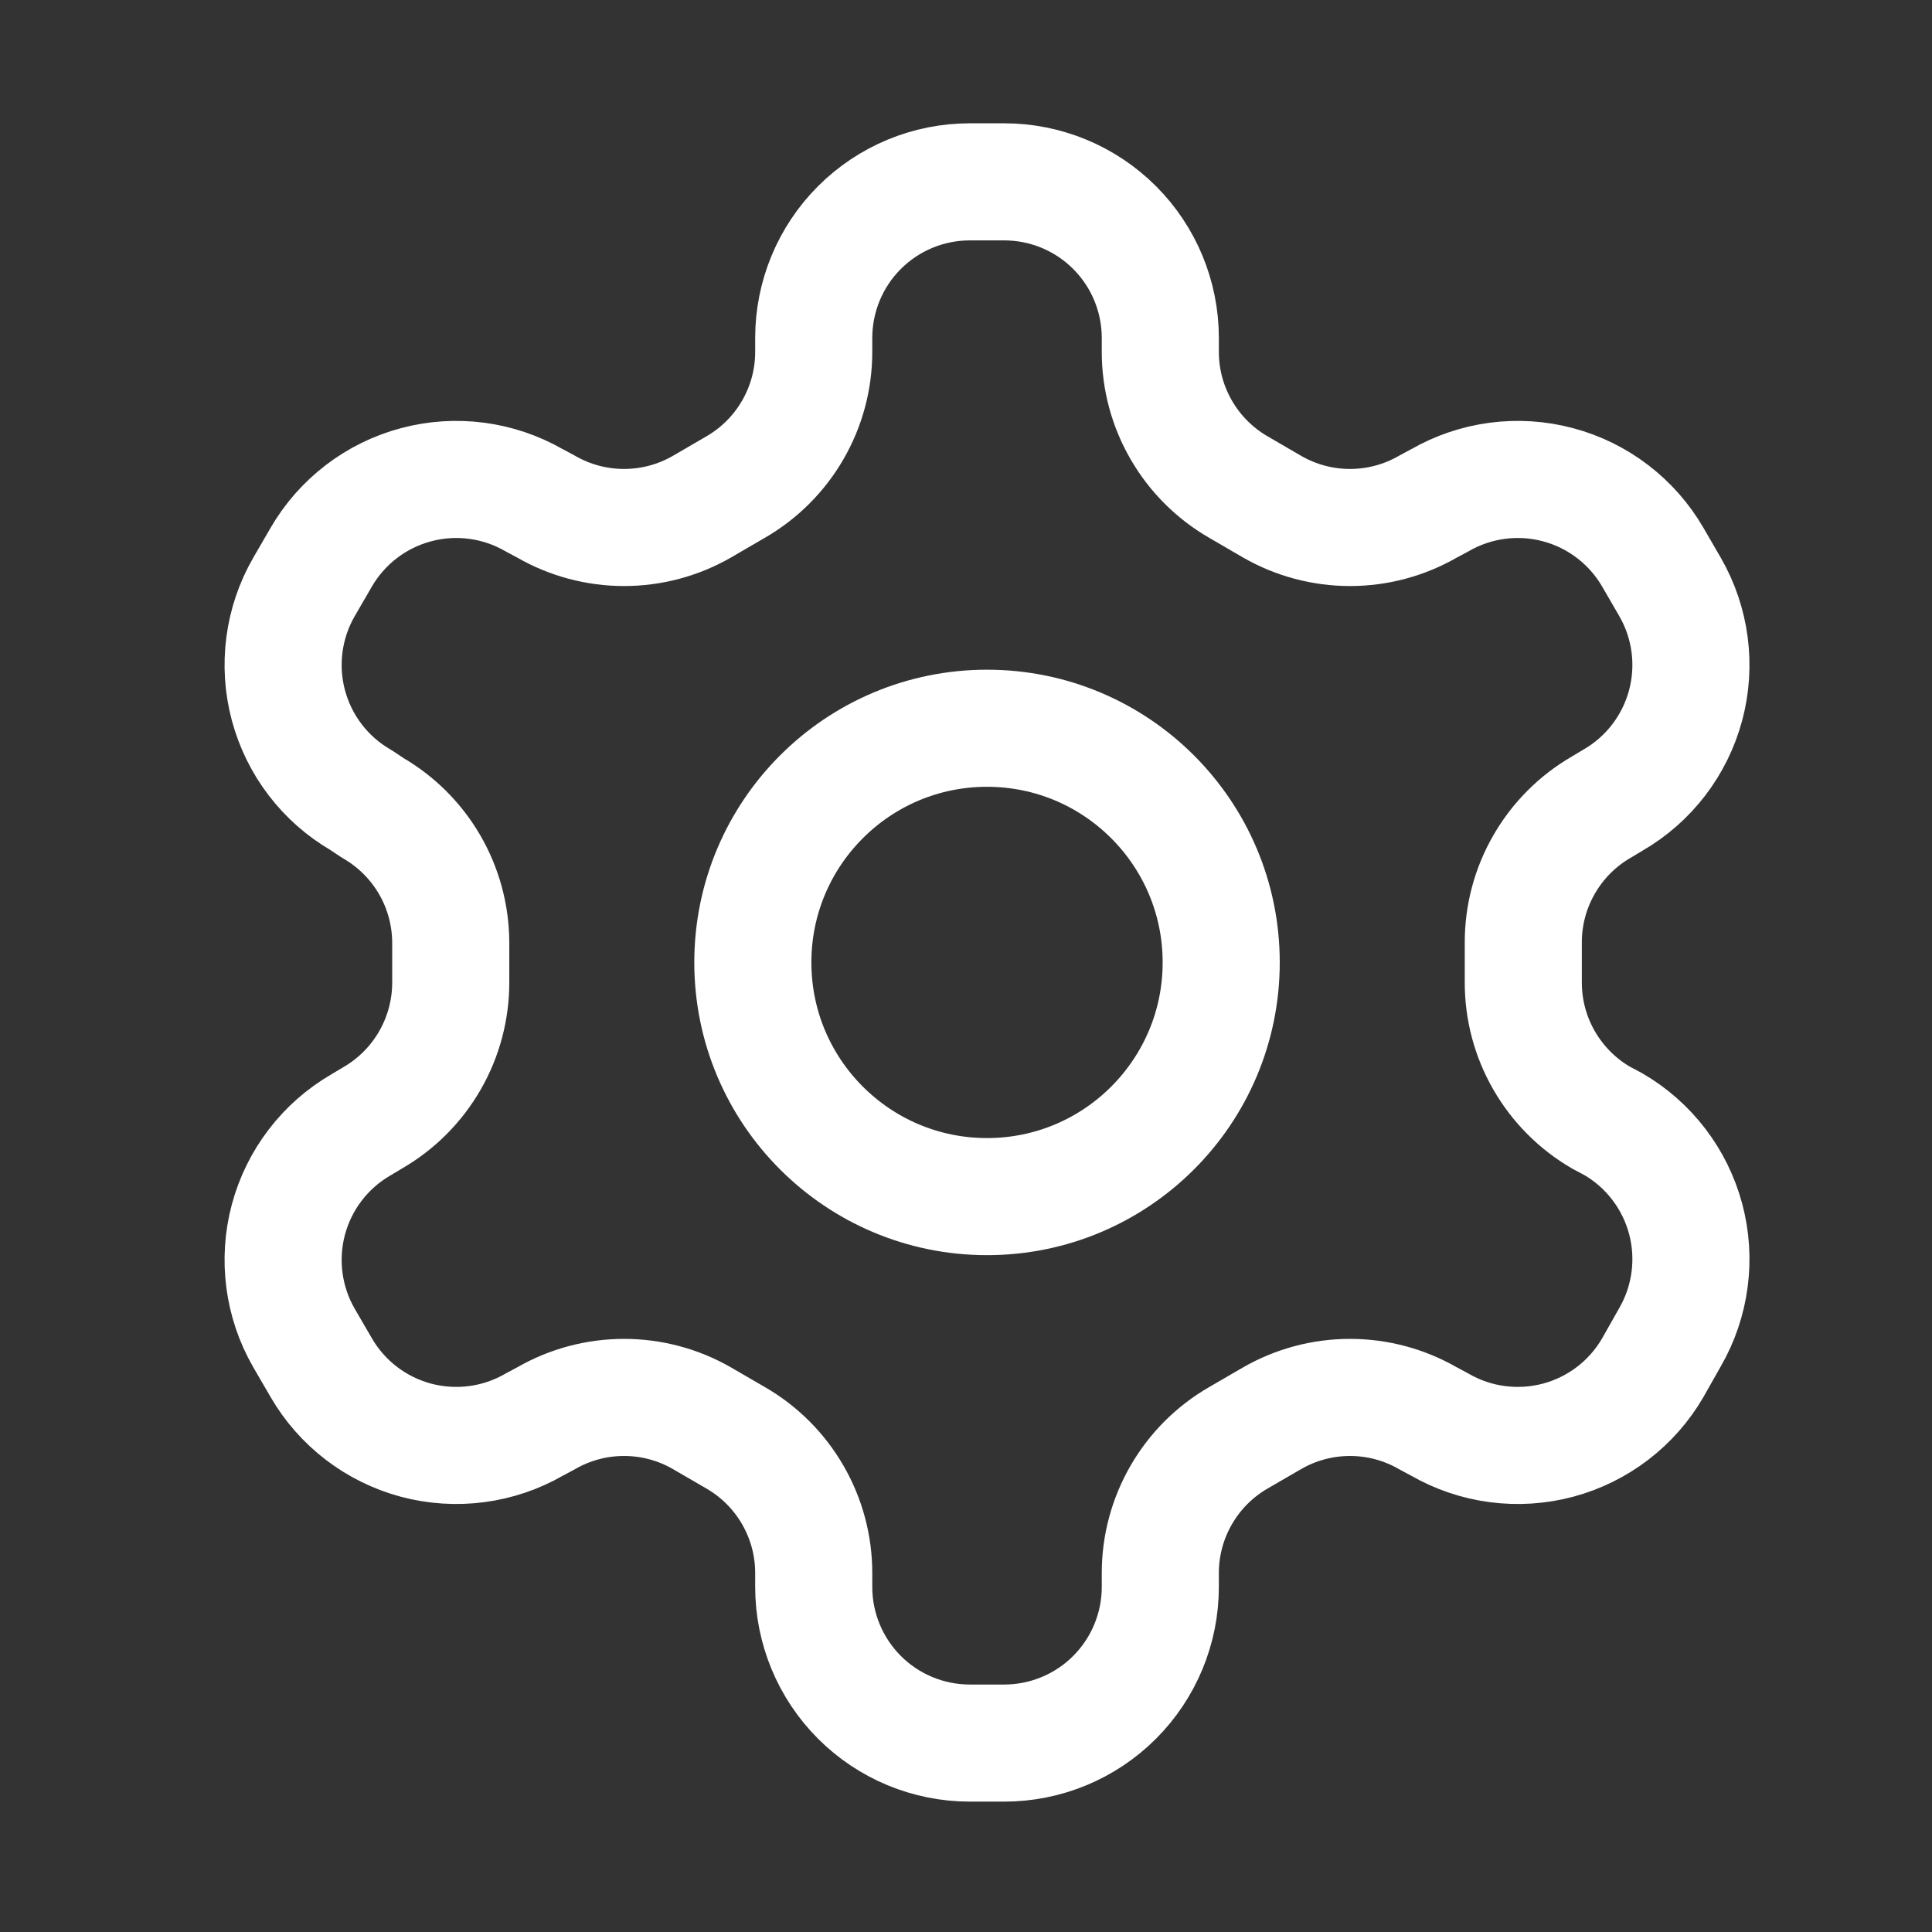 <svg width="33" height="33" viewBox="0 0 33 33" fill="none" xmlns="http://www.w3.org/2000/svg">
<rect x="0" y="0" width="33" height="33" fill="#333333" stroke="none"/>
<path d="M17.152 3.106H16.566C15.858 3.106 15.18 3.387 14.68 3.887C14.18 4.387 13.899 5.065 13.899 5.773V6.013C13.899 6.48 13.775 6.94 13.541 7.344C13.307 7.749 12.971 8.085 12.566 8.319L11.992 8.653C11.587 8.887 11.127 9.01 10.659 9.01C10.191 9.01 9.731 8.887 9.326 8.653L9.126 8.546C8.514 8.193 7.787 8.097 7.104 8.28C6.422 8.462 5.84 8.908 5.486 9.519L5.192 10.026C4.839 10.638 4.744 11.365 4.926 12.047C5.109 12.73 5.554 13.312 6.166 13.666L6.366 13.799C6.769 14.032 7.104 14.366 7.338 14.768C7.572 15.171 7.696 15.627 7.699 16.093V16.773C7.701 17.242 7.578 17.705 7.344 18.112C7.11 18.519 6.773 18.858 6.366 19.093L6.166 19.213C5.554 19.567 5.109 20.149 4.926 20.831C4.744 21.514 4.839 22.241 5.192 22.853L5.486 23.359C5.84 23.971 6.422 24.416 7.104 24.599C7.787 24.781 8.514 24.686 9.126 24.333L9.326 24.226C9.731 23.992 10.191 23.869 10.659 23.869C11.127 23.869 11.587 23.992 11.992 24.226L12.566 24.559C12.971 24.793 13.307 25.129 13.541 25.534C13.775 25.939 13.899 26.398 13.899 26.866V27.106C13.899 27.813 14.18 28.491 14.68 28.992C15.18 29.492 15.858 29.773 16.566 29.773H17.152C17.86 29.773 18.538 29.492 19.038 28.992C19.538 28.491 19.819 27.813 19.819 27.106V26.866C19.819 26.398 19.943 25.939 20.177 25.534C20.411 25.129 20.747 24.793 21.152 24.559L21.726 24.226C22.131 23.992 22.591 23.869 23.059 23.869C23.527 23.869 23.987 23.992 24.392 24.226L24.592 24.333C25.204 24.686 25.931 24.781 26.614 24.599C27.296 24.416 27.878 23.971 28.232 23.359L28.526 22.839C28.879 22.227 28.974 21.5 28.792 20.818C28.609 20.136 28.164 19.553 27.552 19.199L27.352 19.093C26.945 18.858 26.608 18.519 26.374 18.112C26.139 17.705 26.017 17.242 26.019 16.773V16.106C26.017 15.636 26.139 15.174 26.374 14.767C26.608 14.359 26.945 14.021 27.352 13.786L27.552 13.666C28.164 13.312 28.609 12.73 28.792 12.047C28.974 11.365 28.879 10.638 28.526 10.026L28.232 9.519C27.878 8.908 27.296 8.462 26.614 8.28C25.931 8.097 25.204 8.193 24.592 8.546L24.392 8.653C23.987 8.887 23.527 9.01 23.059 9.01C22.591 9.01 22.131 8.887 21.726 8.653L21.152 8.319C20.747 8.085 20.411 7.749 20.177 7.344C19.943 6.94 19.819 6.48 19.819 6.013V5.773C19.819 5.065 19.538 4.387 19.038 3.887C18.538 3.387 17.86 3.106 17.152 3.106Z" stroke="white" stroke-width="2" stroke-linecap="round" stroke-linejoin="round"/>
<path d="M16.859 20.439C19.068 20.439 20.859 18.648 20.859 16.439C20.859 14.23 19.068 12.439 16.859 12.439C14.65 12.439 12.859 14.23 12.859 16.439C12.859 18.648 14.65 20.439 16.859 20.439Z" stroke="white" stroke-width="2" stroke-linecap="round" stroke-linejoin="round"/>
</svg>
